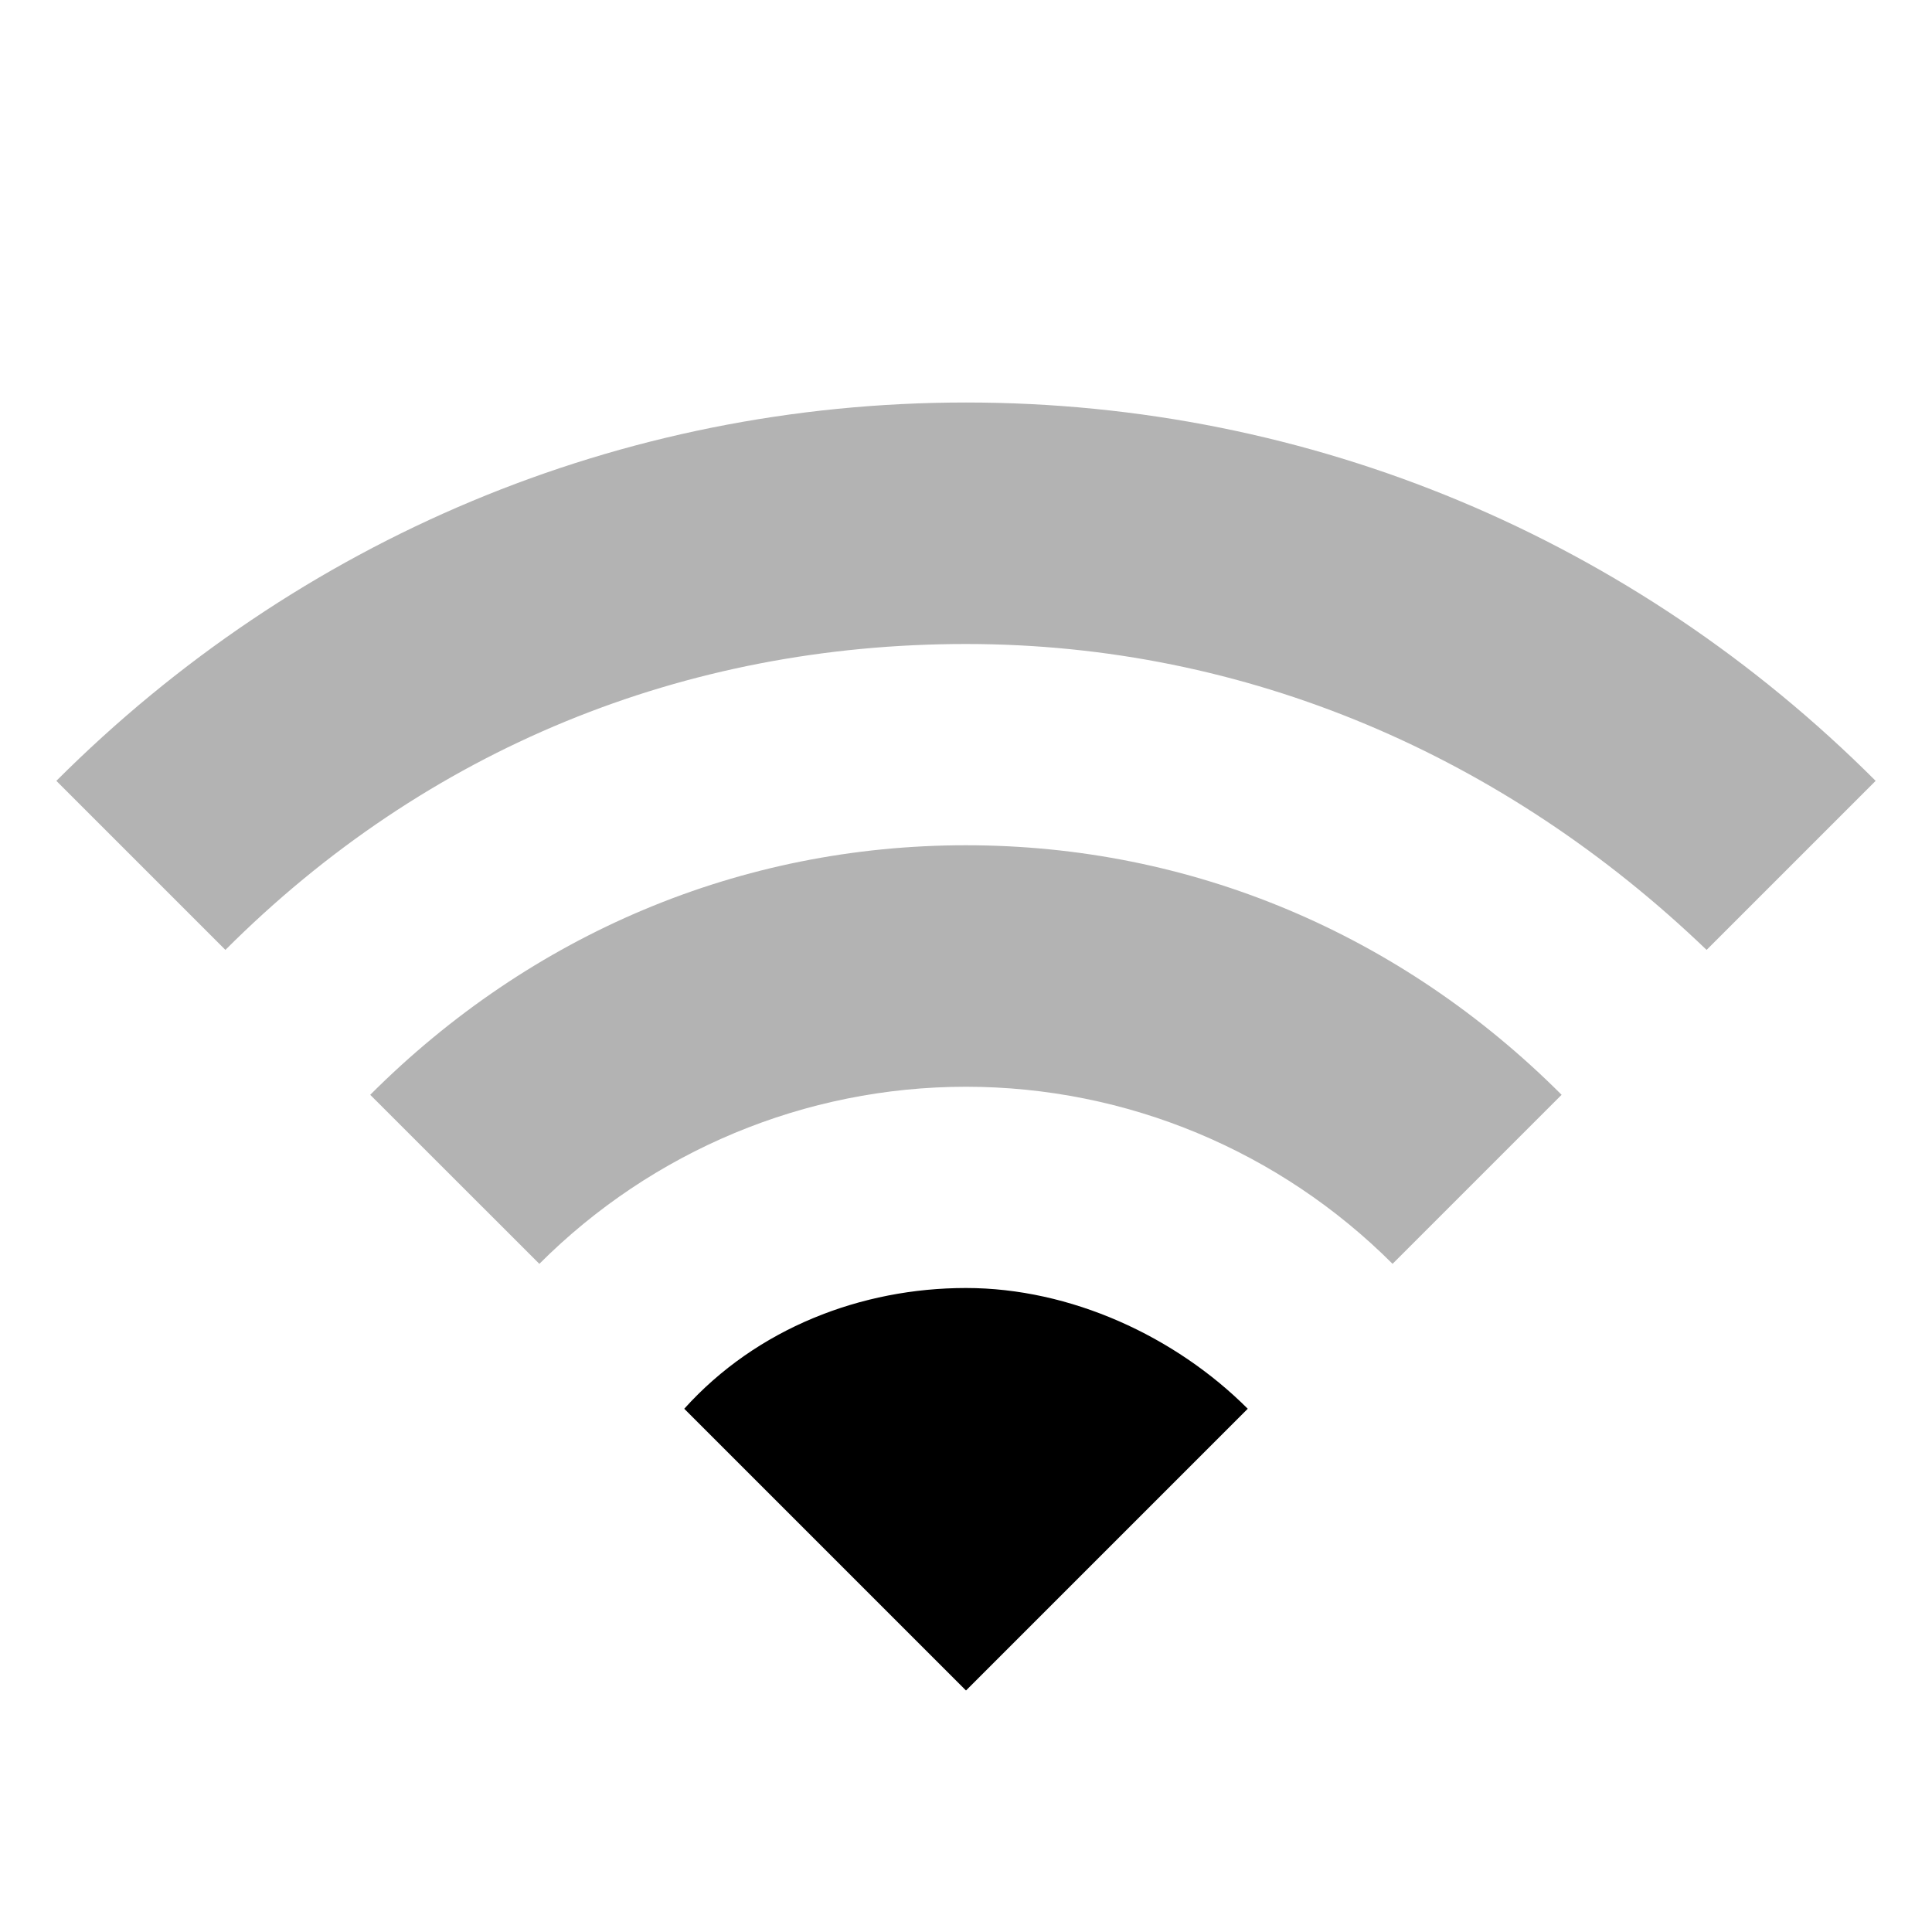 <svg width="24" height="24" viewBox="0 0 24 24" fill="none" xmlns="http://www.w3.org/2000/svg">
  <title>Wifi strength 1 (filled)</title>
  <g transform="matrix(
          1 0
          0 1
          8.5 16
        )"><path fill-rule="nonzero" clip-rule="nonzero" d="M0 1.5L3.5 5L7 1.5C6.1 0.6 4.8 0 3.5 0C2.2 0 0.9 0.5 0 1.5Z" fill="currentColor" opacity="1"/></g>,<g transform="matrix(
          1 0
          0 1
          0.7 5
        )"><path fill-rule="evenodd" clip-rule="evenodd" d="M0 4.7C3 1.7 7 0 11.3 0C15.6 0 19.6 1.7 22.6 4.7L20.5 6.8C18 4.4 14.8 3 11.3 3C7.8 3 4.6 4.3 2.1 6.8L0 4.7ZM6 10.7L3.899 8.6C5.899 6.6 8.499 5.5 11.299 5.5C14.099 5.5 16.699 6.6 18.699 8.6L16.599 10.7C15.199 9.3 13.299 8.5 11.299 8.5C9.299 8.5 7.4 9.3 6 10.7Z" fill="currentColor" opacity="0.3"/></g>
</svg>